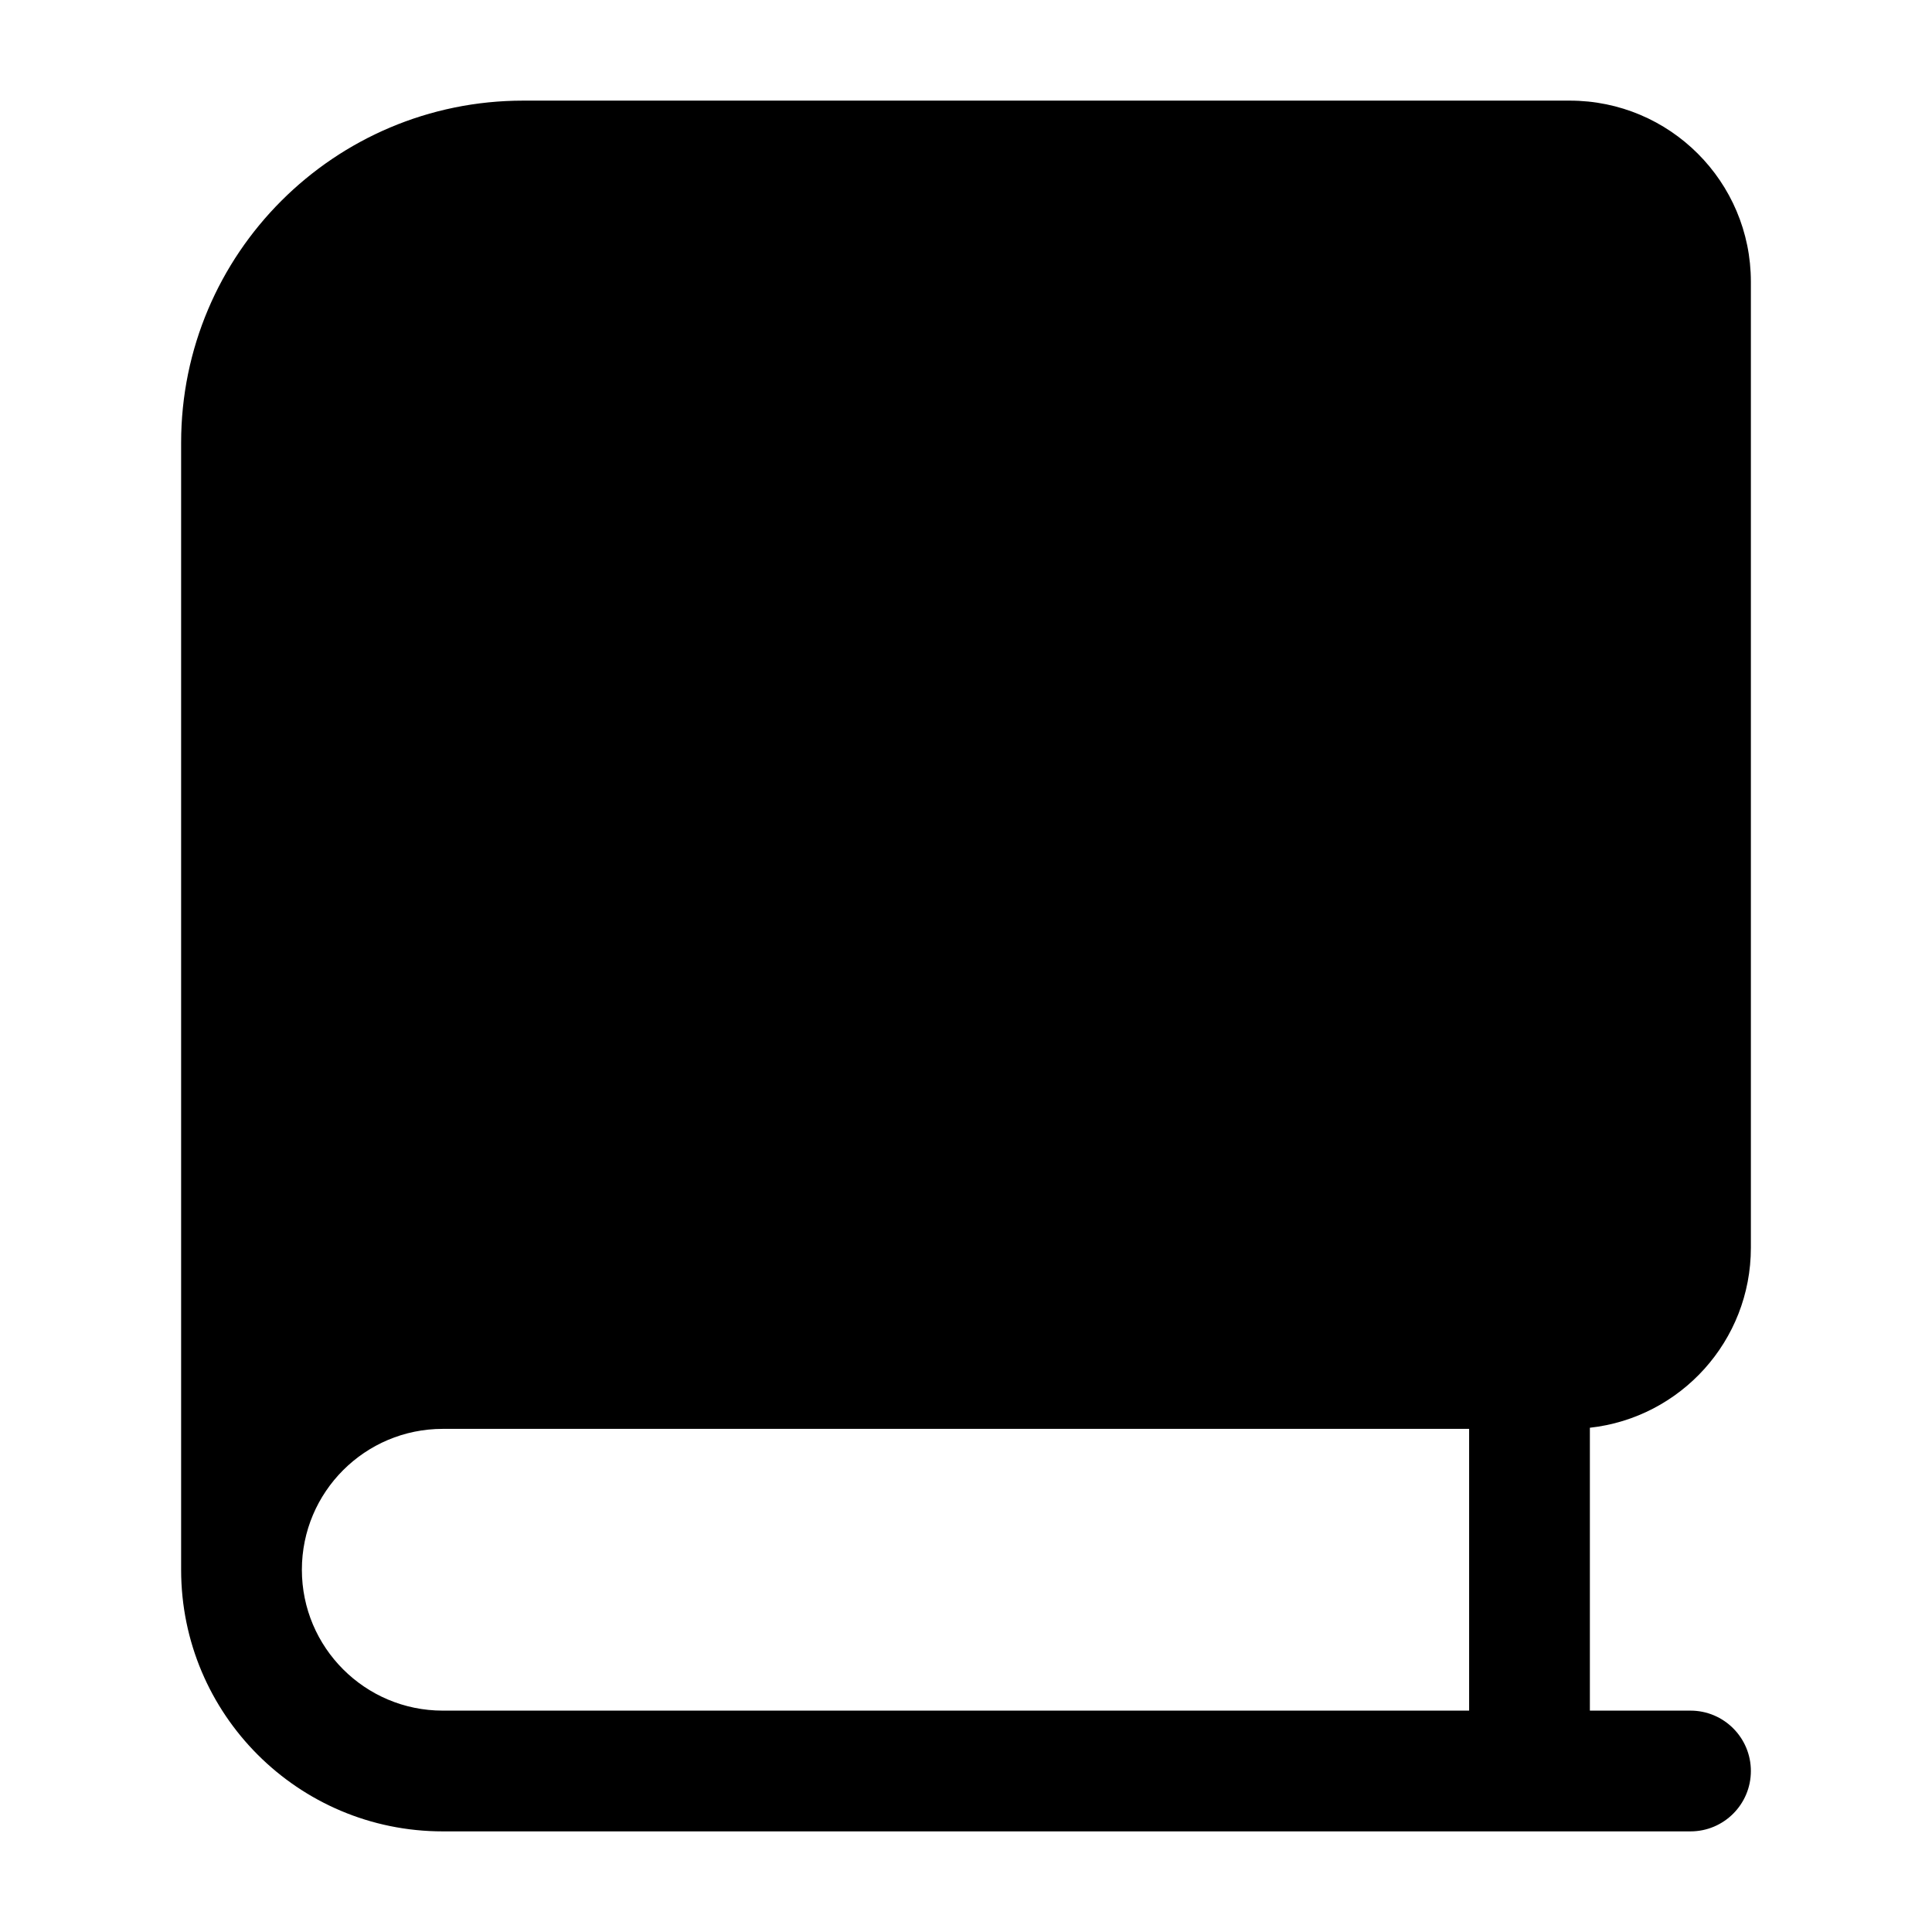 <svg width="24" height="24" viewBox="0 0 24 24" fill="none" xmlns="http://www.w3.org/2000/svg">
<path fill-rule="evenodd" clip-rule="evenodd" d="M2.25 5.5V19.5C2.25 21.295 3.705 22.75 5.5 22.75H21C21.414 22.75 21.75 22.414 21.75 22C21.75 21.586 21.414 21.25 21 21.25H19.75V17.736C20.875 17.612 21.75 16.658 21.75 15.5V3.5C21.75 2.257 20.743 1.25 19.5 1.25H6.5C4.153 1.25 2.25 3.153 2.25 5.5ZM18.25 17.75H5.5C4.534 17.75 3.75 18.534 3.75 19.5C3.75 20.466 4.534 21.25 5.5 21.25H18.25V17.75Z" fill="#000"/>
</svg>
